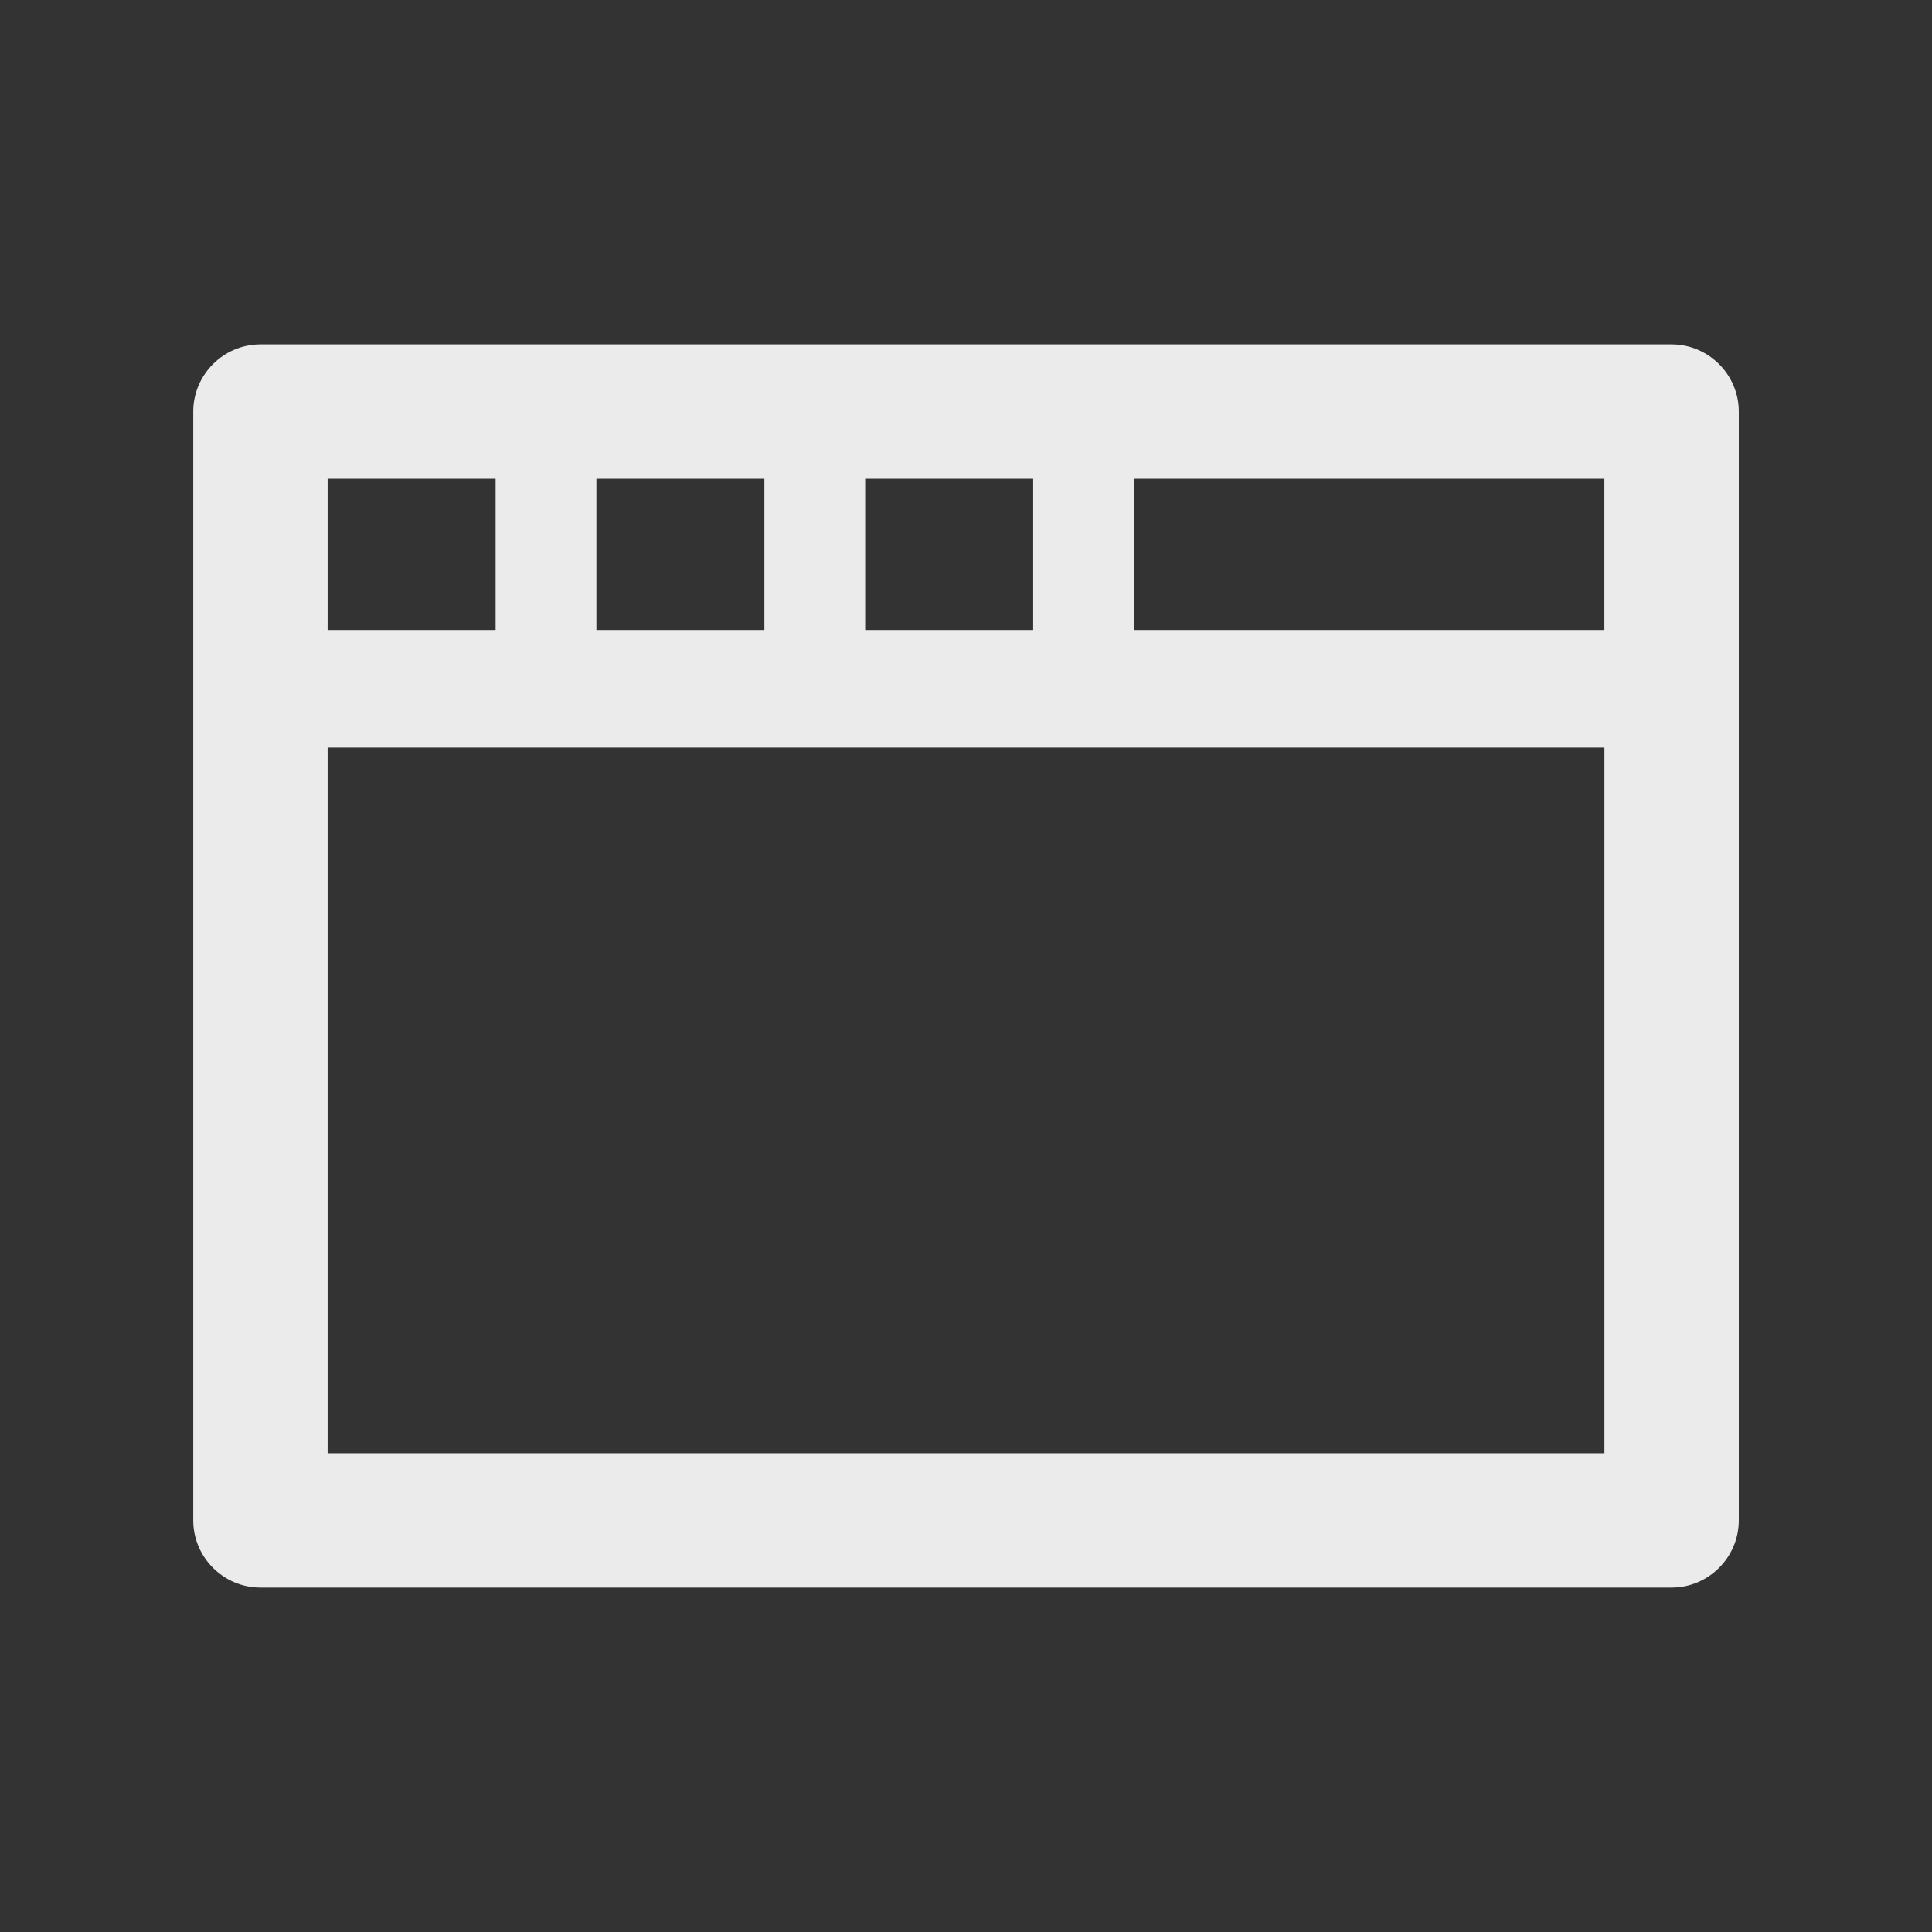 <!-- Generated by IcoMoon.io -->
<svg version="1.1" xmlns="http://www.w3.org/2000/svg" width="40" height="40" viewBox="0 0 40 40">
<rect x="0" y="0" width="40" height="40" fill="#333333" stroke="none"/>
<title>di-browser</title>
<path fill="#ebebeb" d="M34.609 7.13h-29.217c-0.765 0-1.391 0.626-1.391 1.391v22.957c0 0.765 0.626 1.391 1.391 1.391h29.217c0.765 0 1.391-0.626 1.391-1.391v-22.957c0-0.765-0.626-1.391-1.391-1.391zM33.217 13.043h-9.739v-3.13h9.739v3.13zM12.348 13.043v-3.13h3.478v3.13h-3.478zM17.913 9.913h3.478v3.13h-3.478v-3.13zM10.261 9.913v3.13h-3.478v-3.13h3.478zM6.783 30.087v-14.609h26.435v14.609h-26.435z"></path>
</svg>
